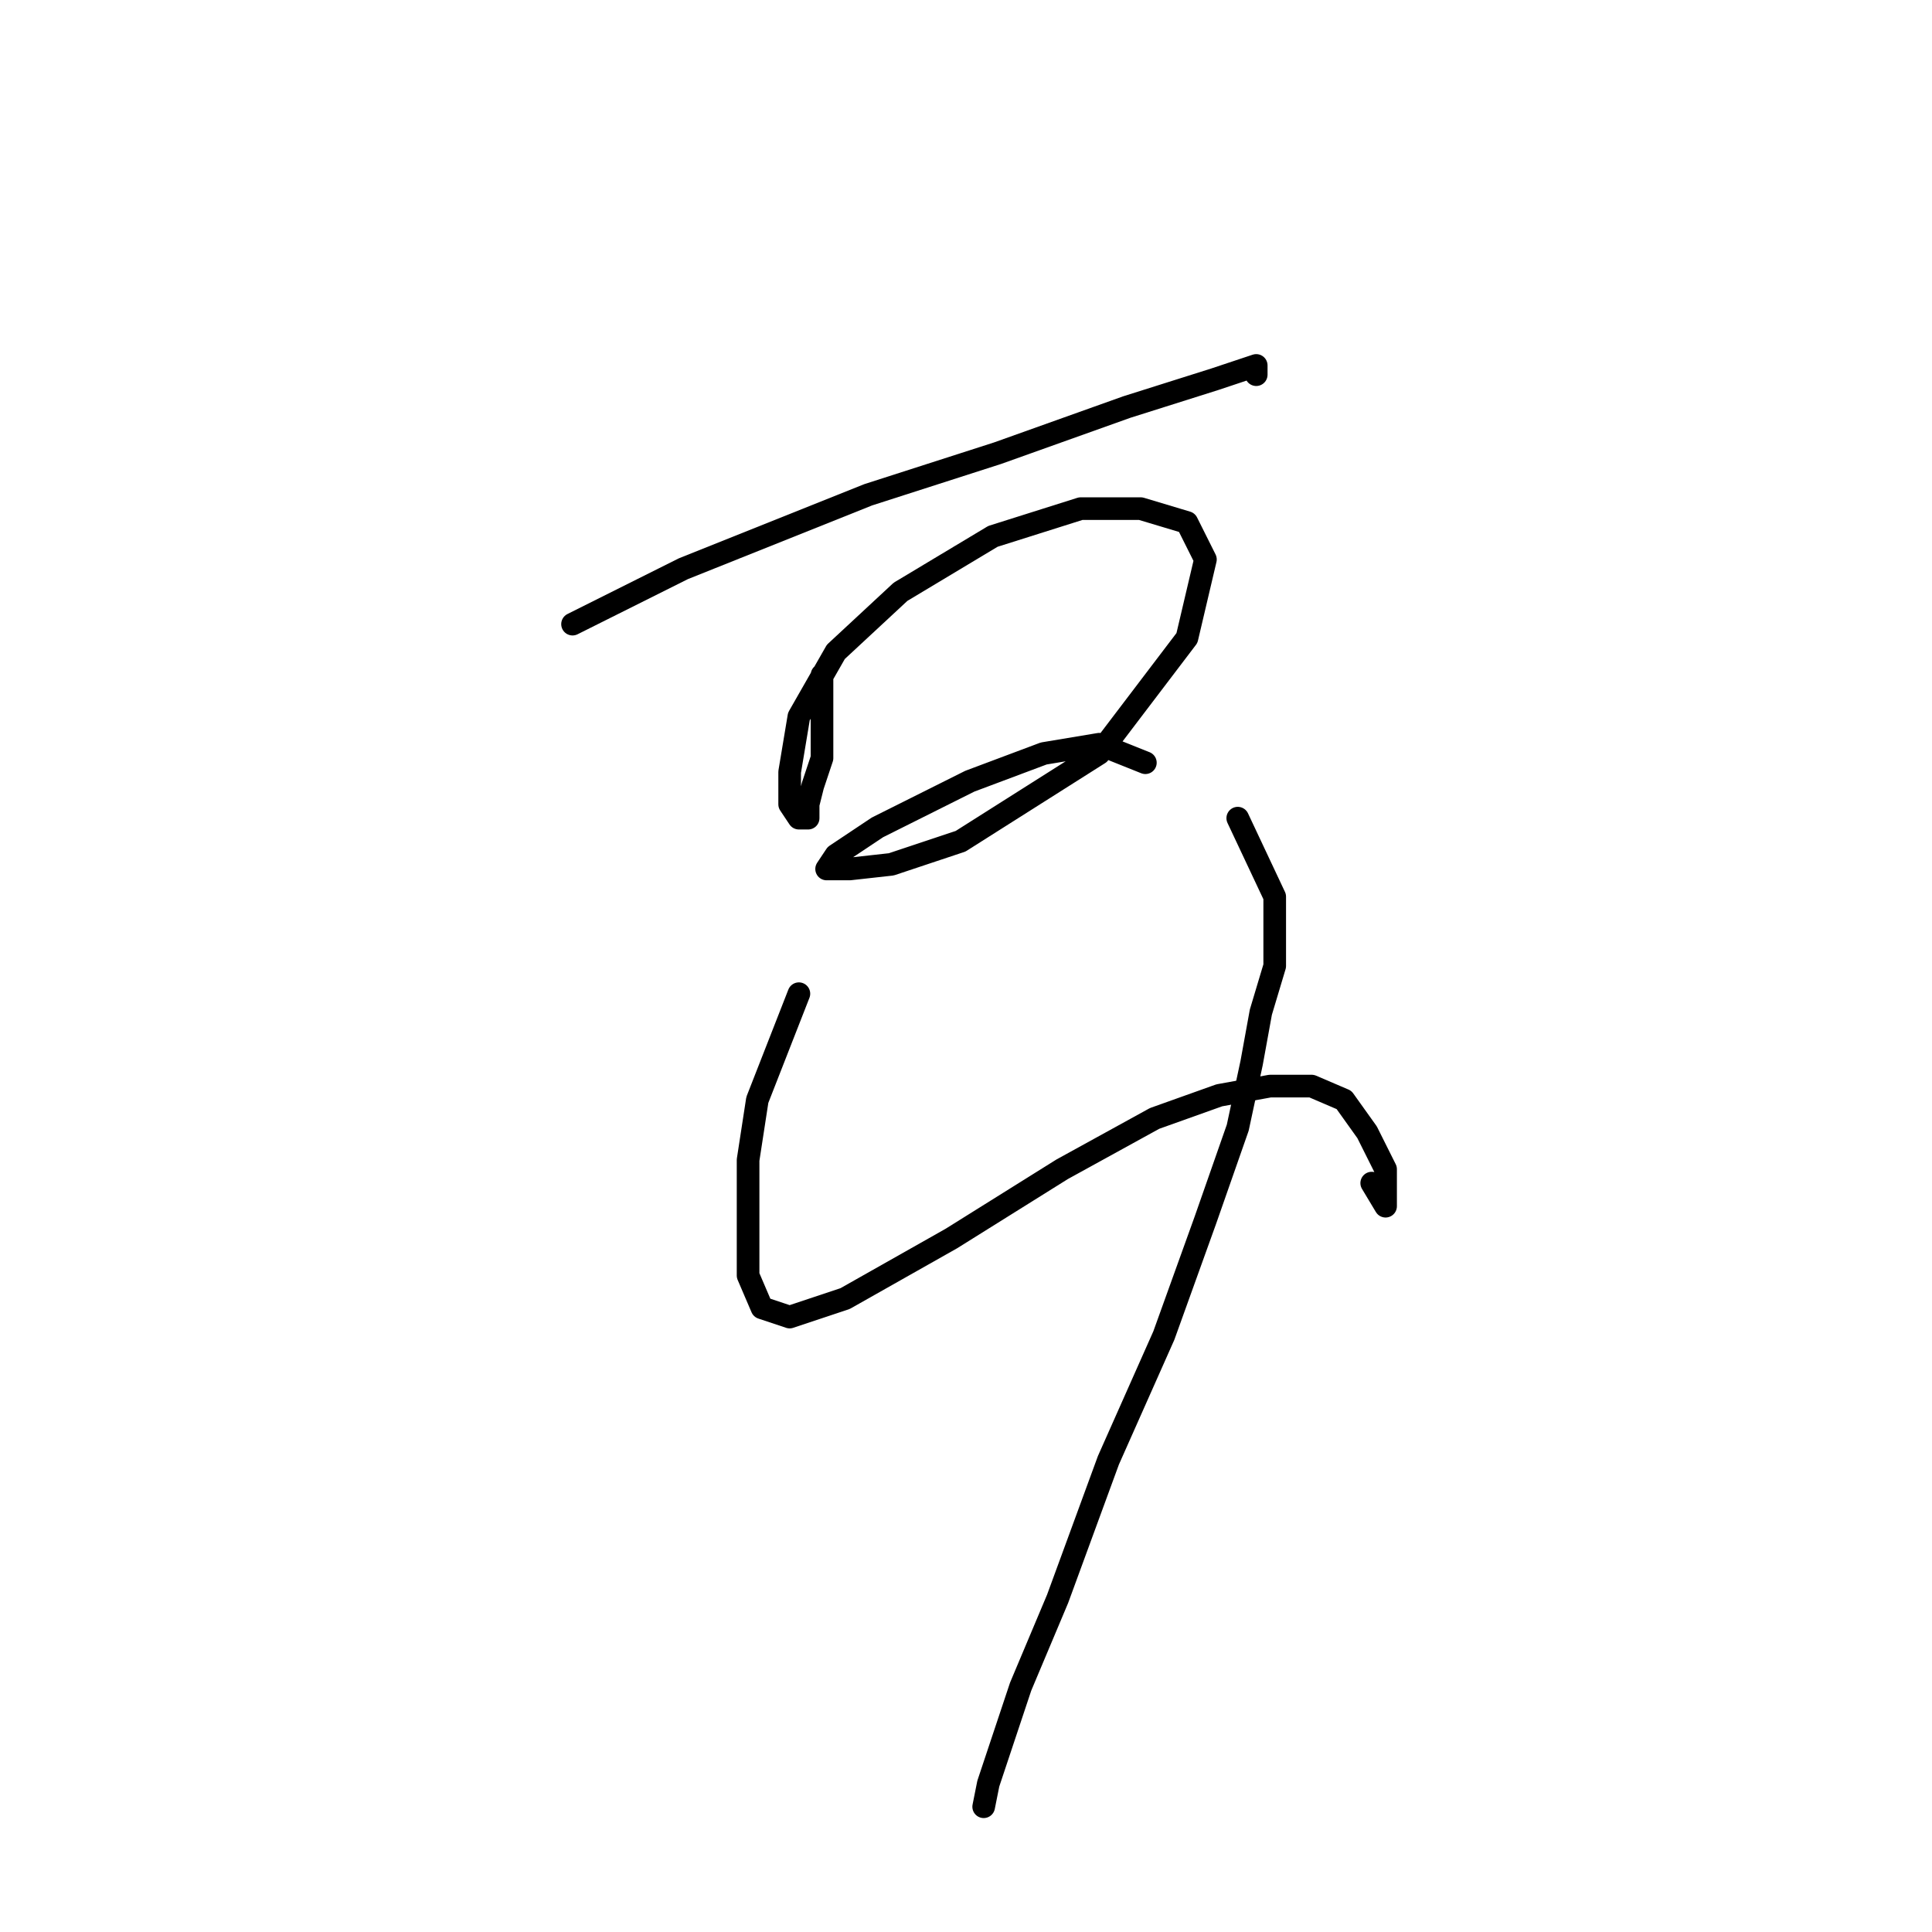 <?xml version="1.0" standalone="no"?>
    <svg width="256" height="256" xmlns="http://www.w3.org/2000/svg" version="1.1">
    <polyline stroke="black" stroke-width="3" stroke-linecap="round" fill="transparent" stroke-linejoin="round" points="75.865 82.701 90.555 75.356 115.04 65.562 132.179 60.053 149.318 53.932 160.948 50.259 166.457 48.423 166.457 49.647 166.457 49.647 " />
        <polyline stroke="black" stroke-width="3" stroke-linecap="round" fill="transparent" stroke-linejoin="round" points="108.919 89.434 108.919 100.452 107.695 104.125 107.082 106.573 107.082 108.41 105.858 108.41 104.634 106.573 104.634 102.289 105.858 94.943 110.755 86.374 119.325 78.416 131.567 71.071 143.197 67.398 151.155 67.398 157.276 69.235 159.724 74.131 157.276 84.537 145.646 99.84 127.282 111.47 118.1 114.531 112.591 115.143 109.531 115.143 110.755 113.307 116.264 109.634 128.506 103.513 138.3 99.84 145.646 98.616 151.767 101.064 151.767 101.064 " />
        <polyline stroke="black" stroke-width="3" stroke-linecap="round" fill="transparent" stroke-linejoin="round" points="105.858 131.67 100.349 145.749 99.125 153.706 99.125 162.276 99.125 169.009 100.961 173.294 104.634 174.518 111.979 172.07 126.058 164.112 140.749 154.93 152.991 148.197 161.561 145.137 168.294 143.912 173.803 143.912 178.088 145.749 181.148 150.033 183.597 154.93 183.597 157.991 183.597 159.827 181.76 156.767 181.76 156.767 " />
        <polyline stroke="black" stroke-width="3" stroke-linecap="round" fill="transparent" stroke-linejoin="round" points="164.009 108.41 168.906 118.816 168.906 123.1 168.906 127.997 167.07 134.119 165.845 140.852 164.009 149.421 159.724 161.664 154.215 176.966 146.87 193.494 140.137 211.857 135.24 223.487 132.791 230.832 130.955 236.341 130.343 239.402 130.343 239.402 " />
        </svg>